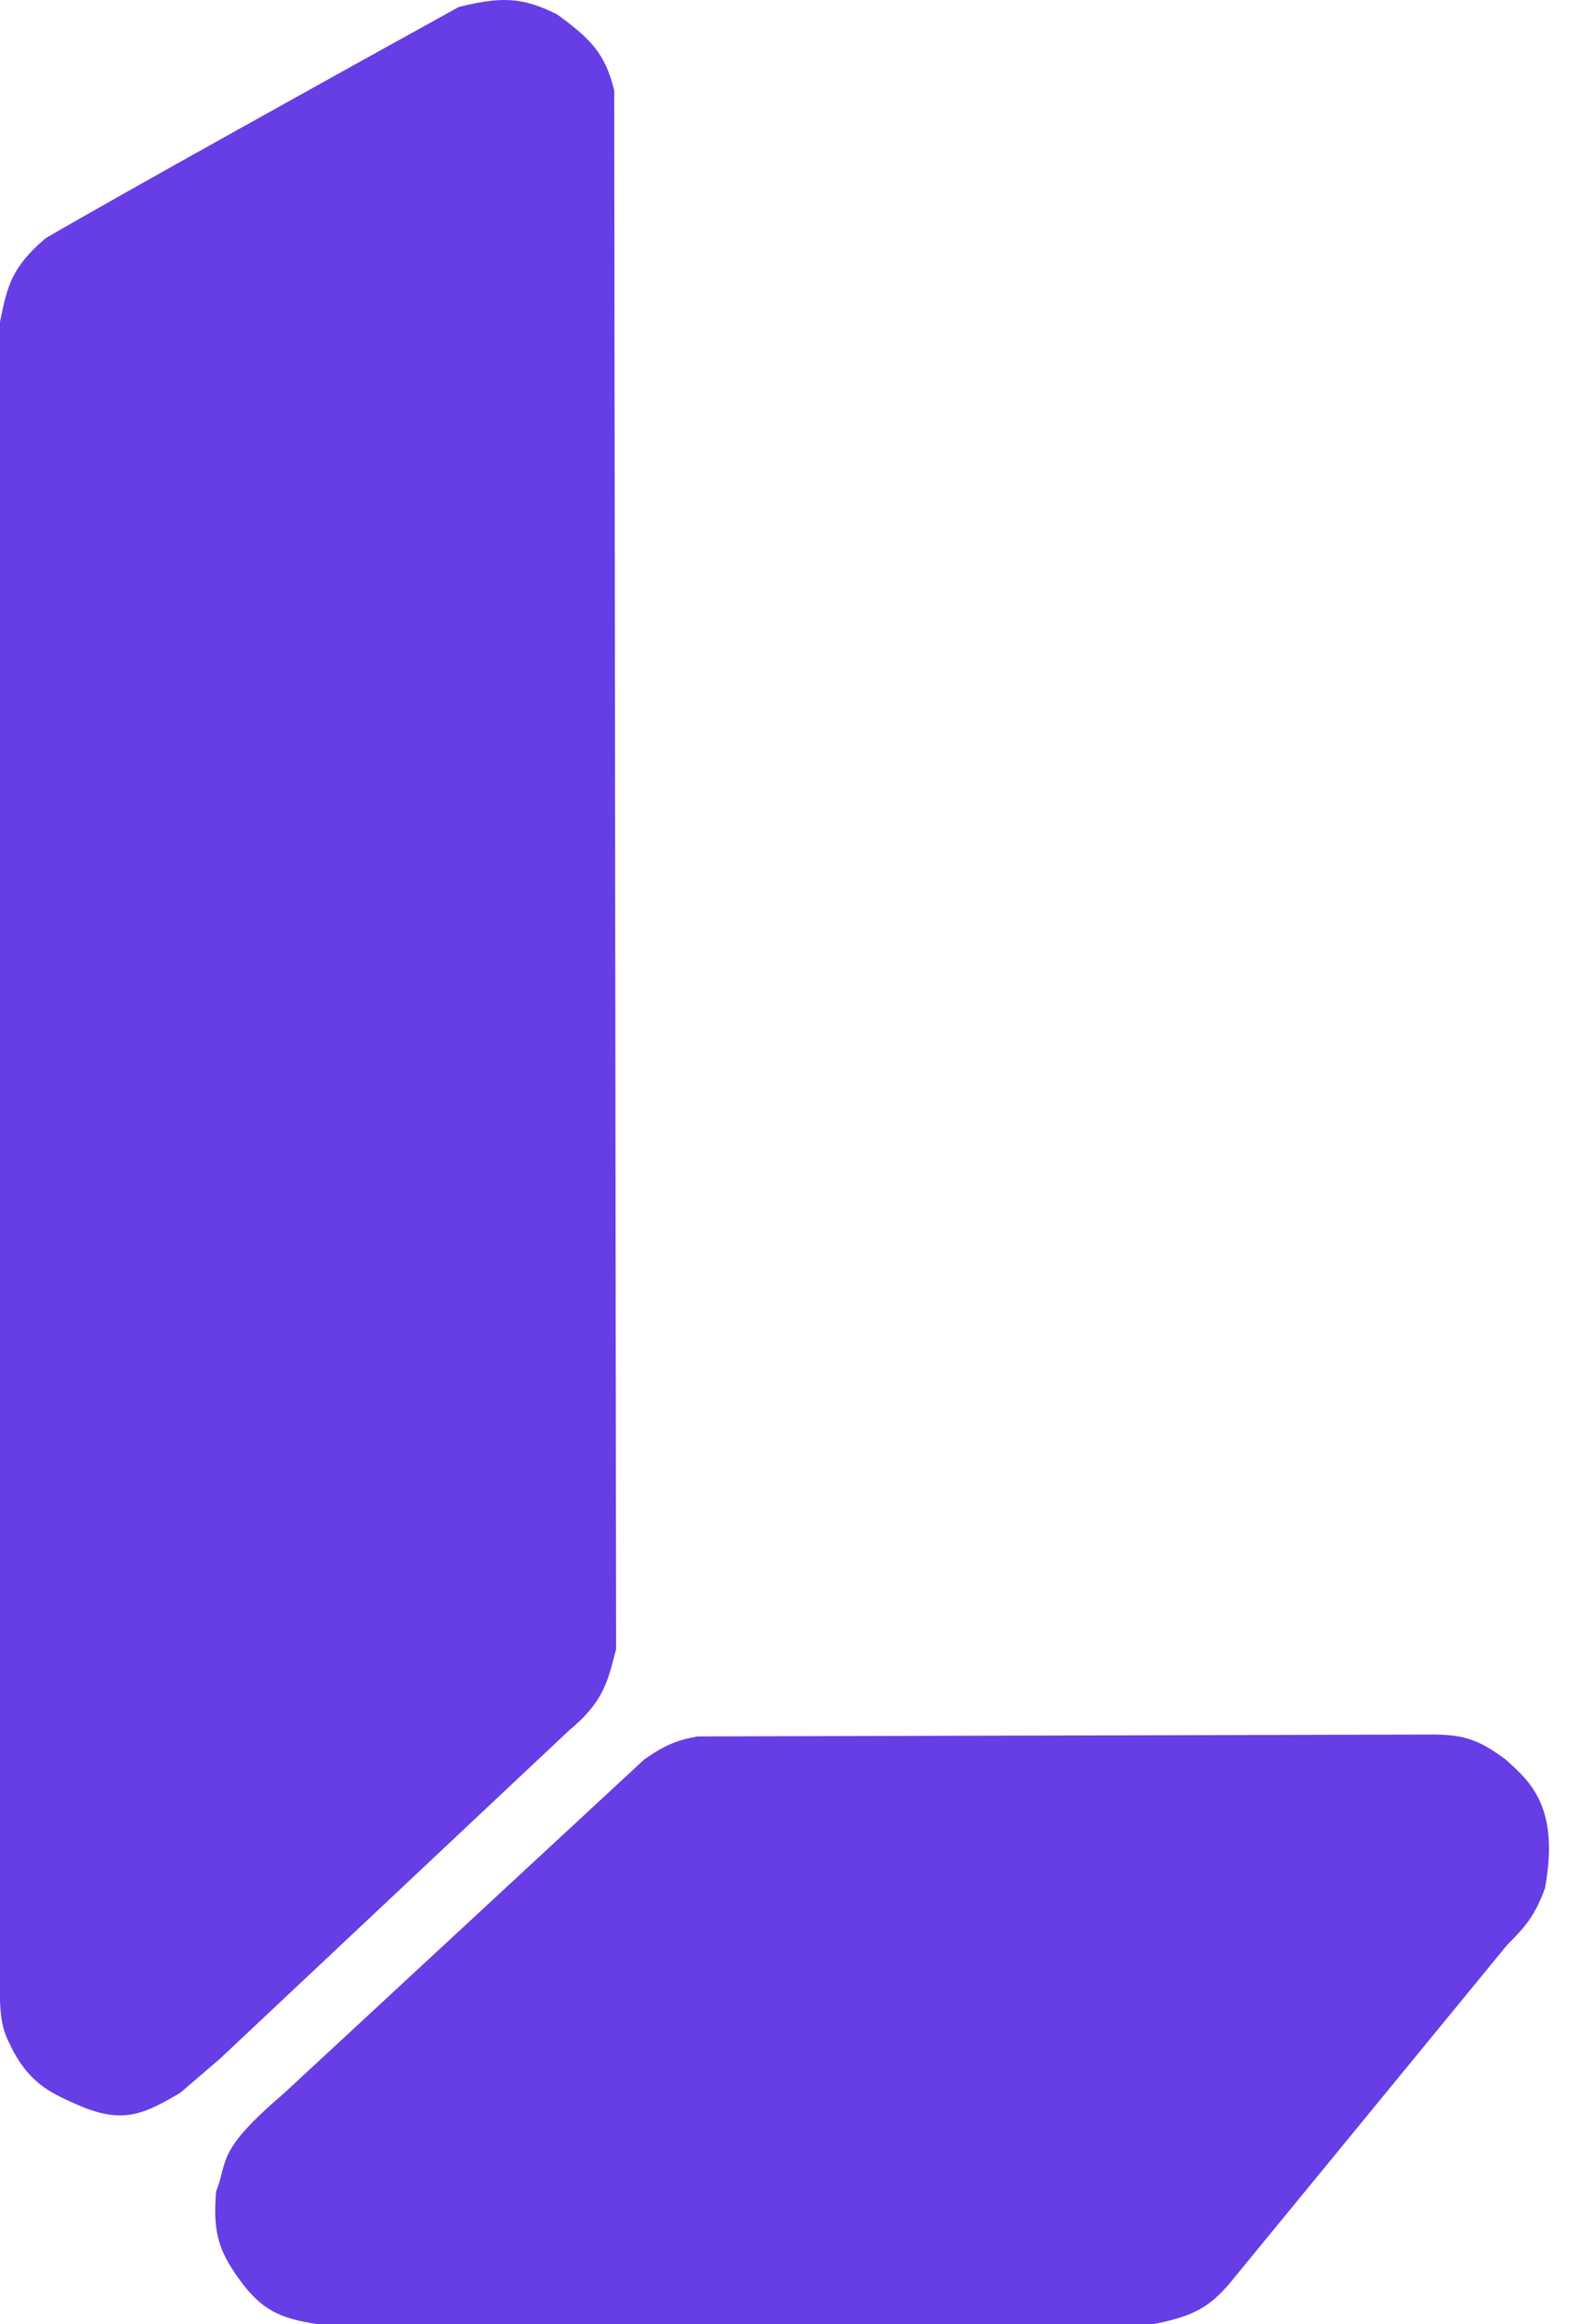 <svg width="34" height="50" viewBox="0 0 34 50" fill="#673DE6" xmlns="http://www.w3.org/2000/svg">
    <path
        d="M0.979 5.127C0.23 5.764 0.154 6.181 0 6.922V43.065C0.03 43.665 0.131 43.81 0.286 44.126C0.671 44.828 1.075 45.031 1.836 45.349C2.696 45.672 3.123 45.464 3.875 45.023L4.732 44.289L12.238 37.232C12.965 36.626 13.069 36.219 13.249 35.51L13.258 35.477L13.217 1.945C13.02 1.127 12.679 0.817 11.993 0.313C11.218 -0.083 10.744 -0.063 9.872 0.15C7.533 1.442 2.48 4.246 0.979 5.127Z" />
    <path
        d="M15.012 37.354C14.52 37.442 14.277 37.565 13.87 37.843L6.119 45.023C4.631 46.294 4.919 46.464 4.65 47.144C4.577 48.023 4.71 48.42 5.14 49.021C5.621 49.688 6.013 49.877 6.853 50H24.802C25.61 49.841 26 49.673 26.475 49.102L32.431 41.841C32.833 41.44 33.038 41.197 33.247 40.617C33.564 38.882 32.936 38.327 32.395 37.847L32.39 37.843C31.865 37.456 31.538 37.312 30.84 37.313L15.012 37.354Z" />
</svg>